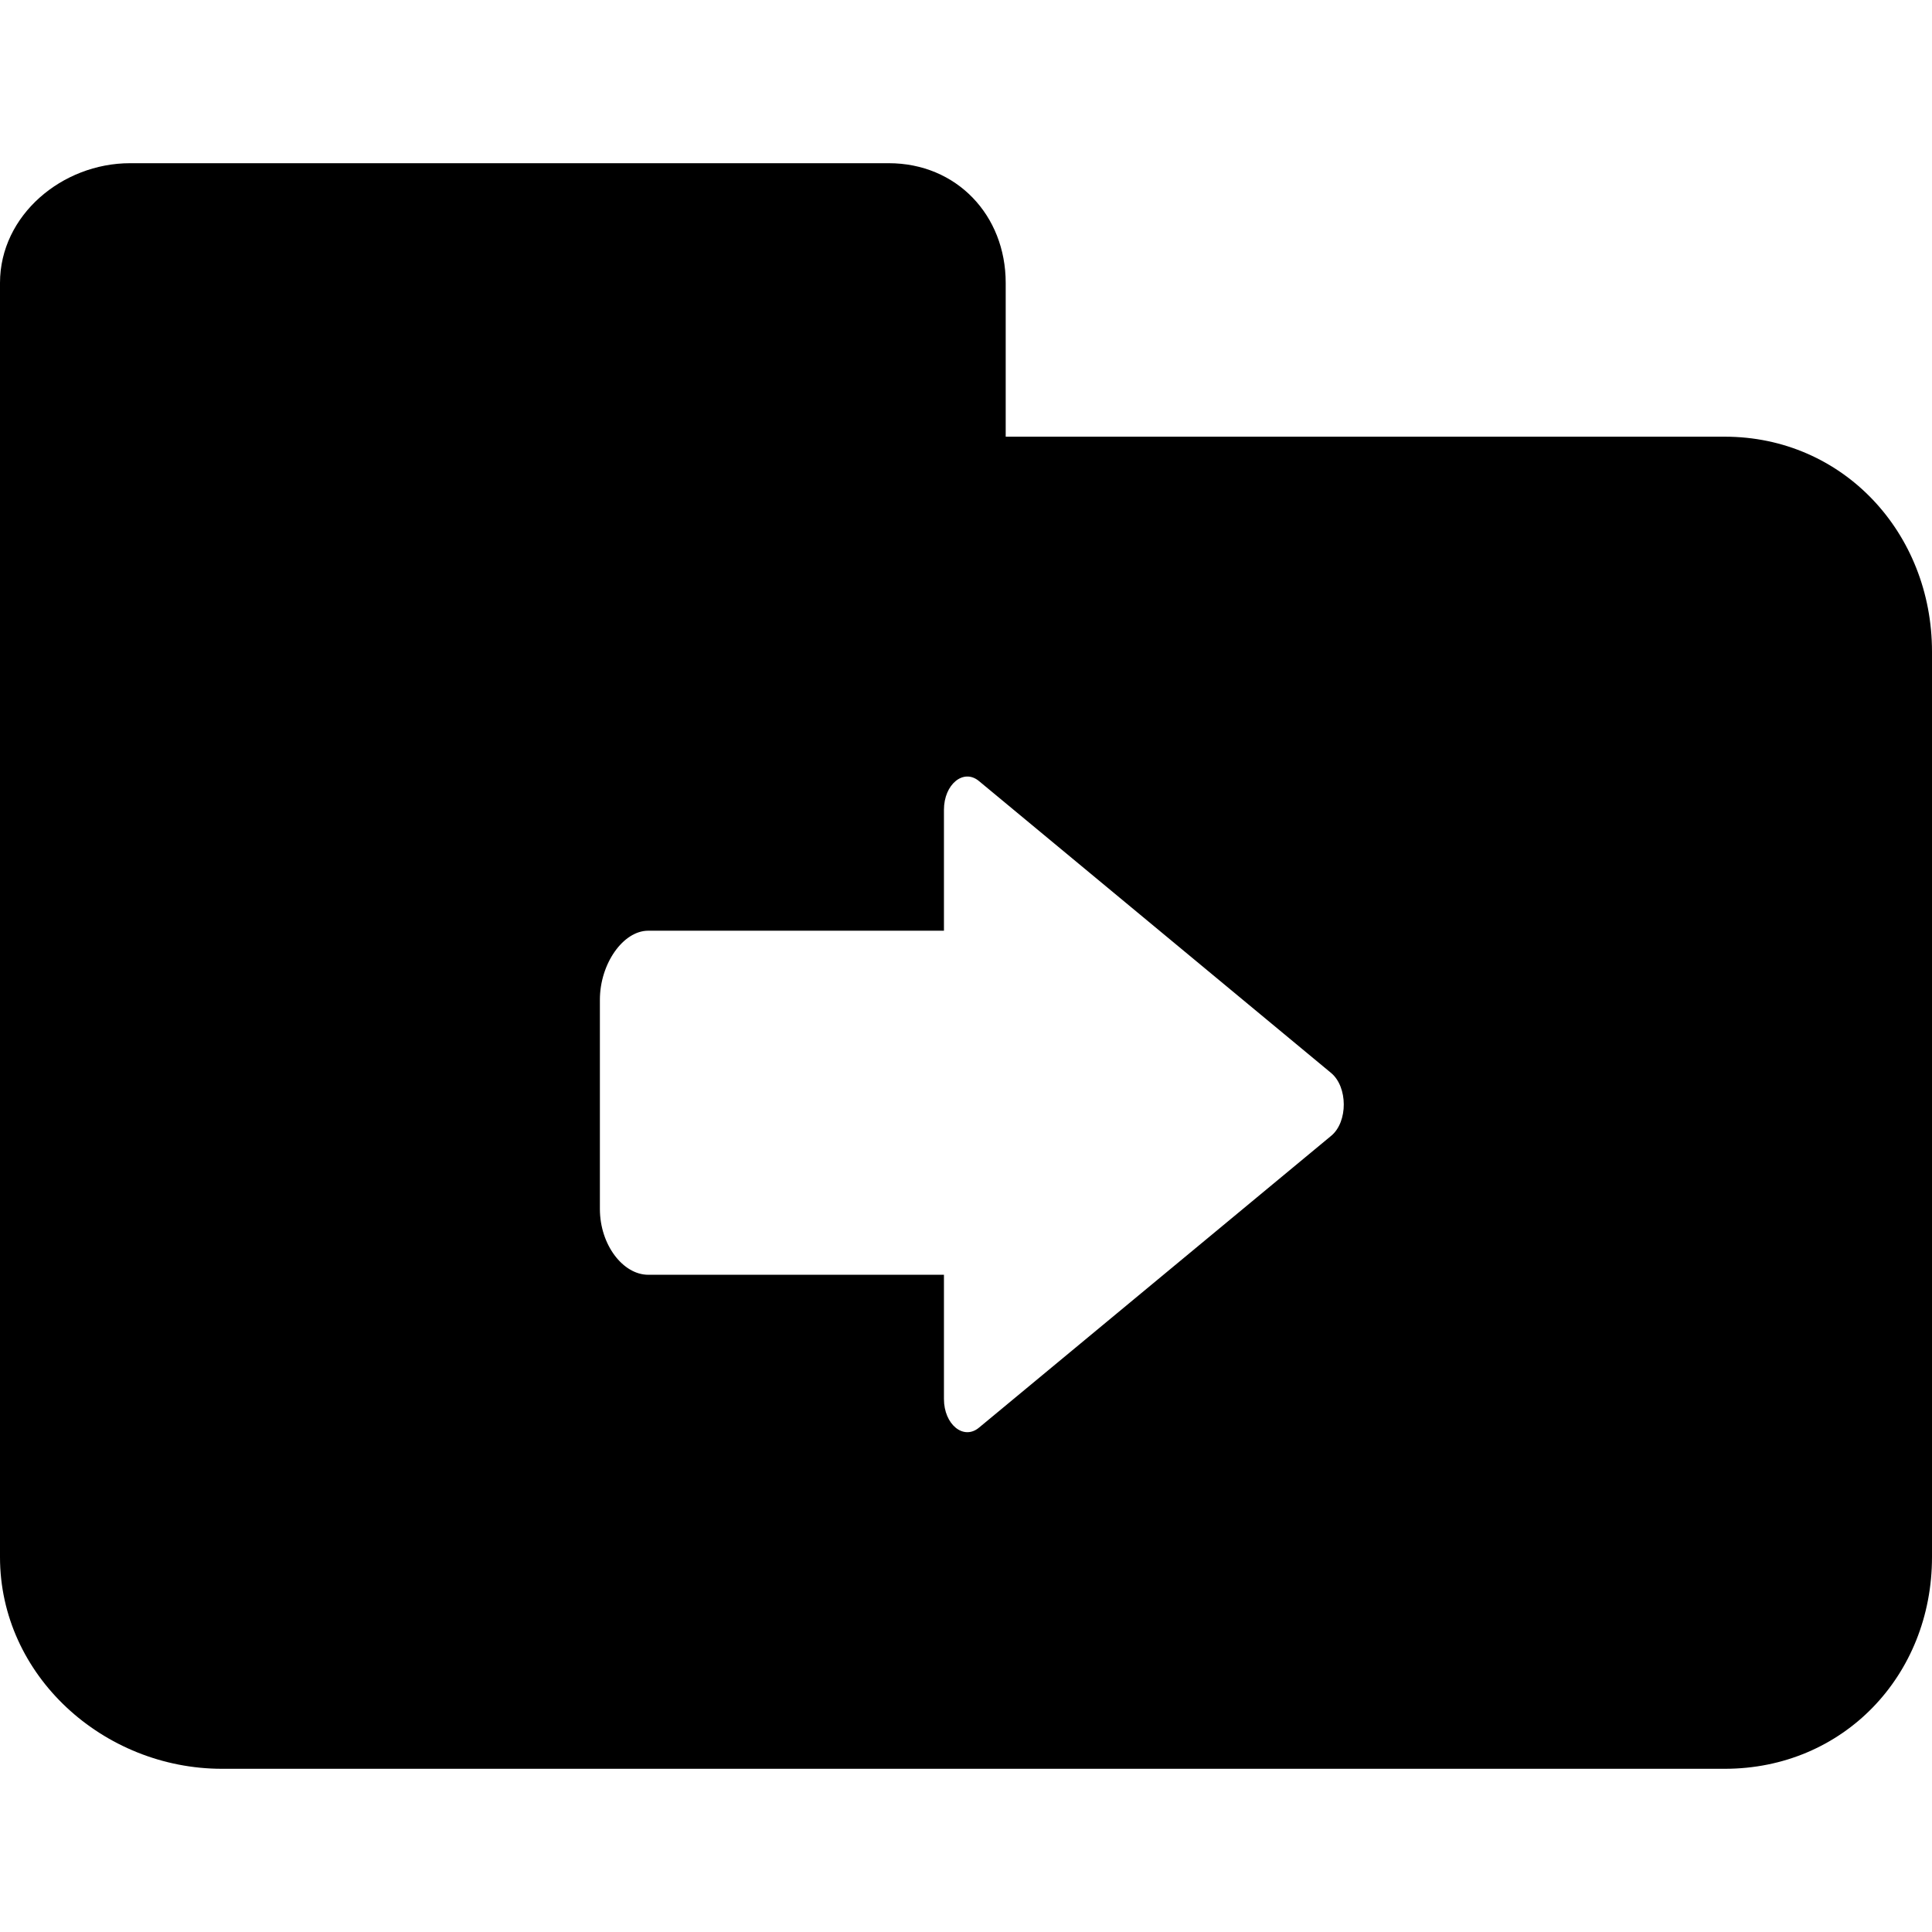 <?xml version="1.0" encoding="iso-8859-1"?>
<!-- Generator: Adobe Illustrator 18.0.0, SVG Export Plug-In . SVG Version: 6.00 Build 0)  -->
<!DOCTYPE svg PUBLIC "-//W3C//DTD SVG 1.1//EN" "http://www.w3.org/Graphics/SVG/1.1/DTD/svg11.dtd">
<svg version="1.1" id="Capa_1" xmlns="http://www.w3.org/2000/svg" xmlns:xlink="http://www.w3.org/1999/xlink" x="0px" y="0px"
	 viewBox="0 0 219 219" style="enable-background:new 0 0 219 219;" xml:space="preserve">
<path d="M195.501,49.5H114V32.07c0-7.679-5.574-13.57-13.253-13.57H14.736C7.057,18.5,0,24.391,0,32.07v41.797v14.944V176.5
	c0,13.439,11.727,24,25.166,24h170.335c13.439,0,23.499-10.561,23.499-24V73.867C219,60.428,208.94,49.5,195.501,49.5z
	 M150.903,128.742l-39.938,33.094c-1.744,1.447-3.965-0.364-3.965-3.26V144.5H73.475c-2.84,0-5.475-3.377-5.475-7.462V113.33
	c0-4.085,2.635-7.83,5.475-7.83H107V91.792c0-2.896,2.221-4.707,3.965-3.26l39.917,33.089
	C152.789,123.202,152.81,127.16,150.903,128.742z"/>
<g>
</g>
<g>
</g>
<g>
</g>
<g>
</g>
<g>
</g>
<g>
</g>
<g>
</g>
<g>
</g>
<g>
</g>
<g>
</g>
<g>
</g>
<g>
</g>
<g>
</g>
<g>
</g>
<g>
</g>
</svg>
